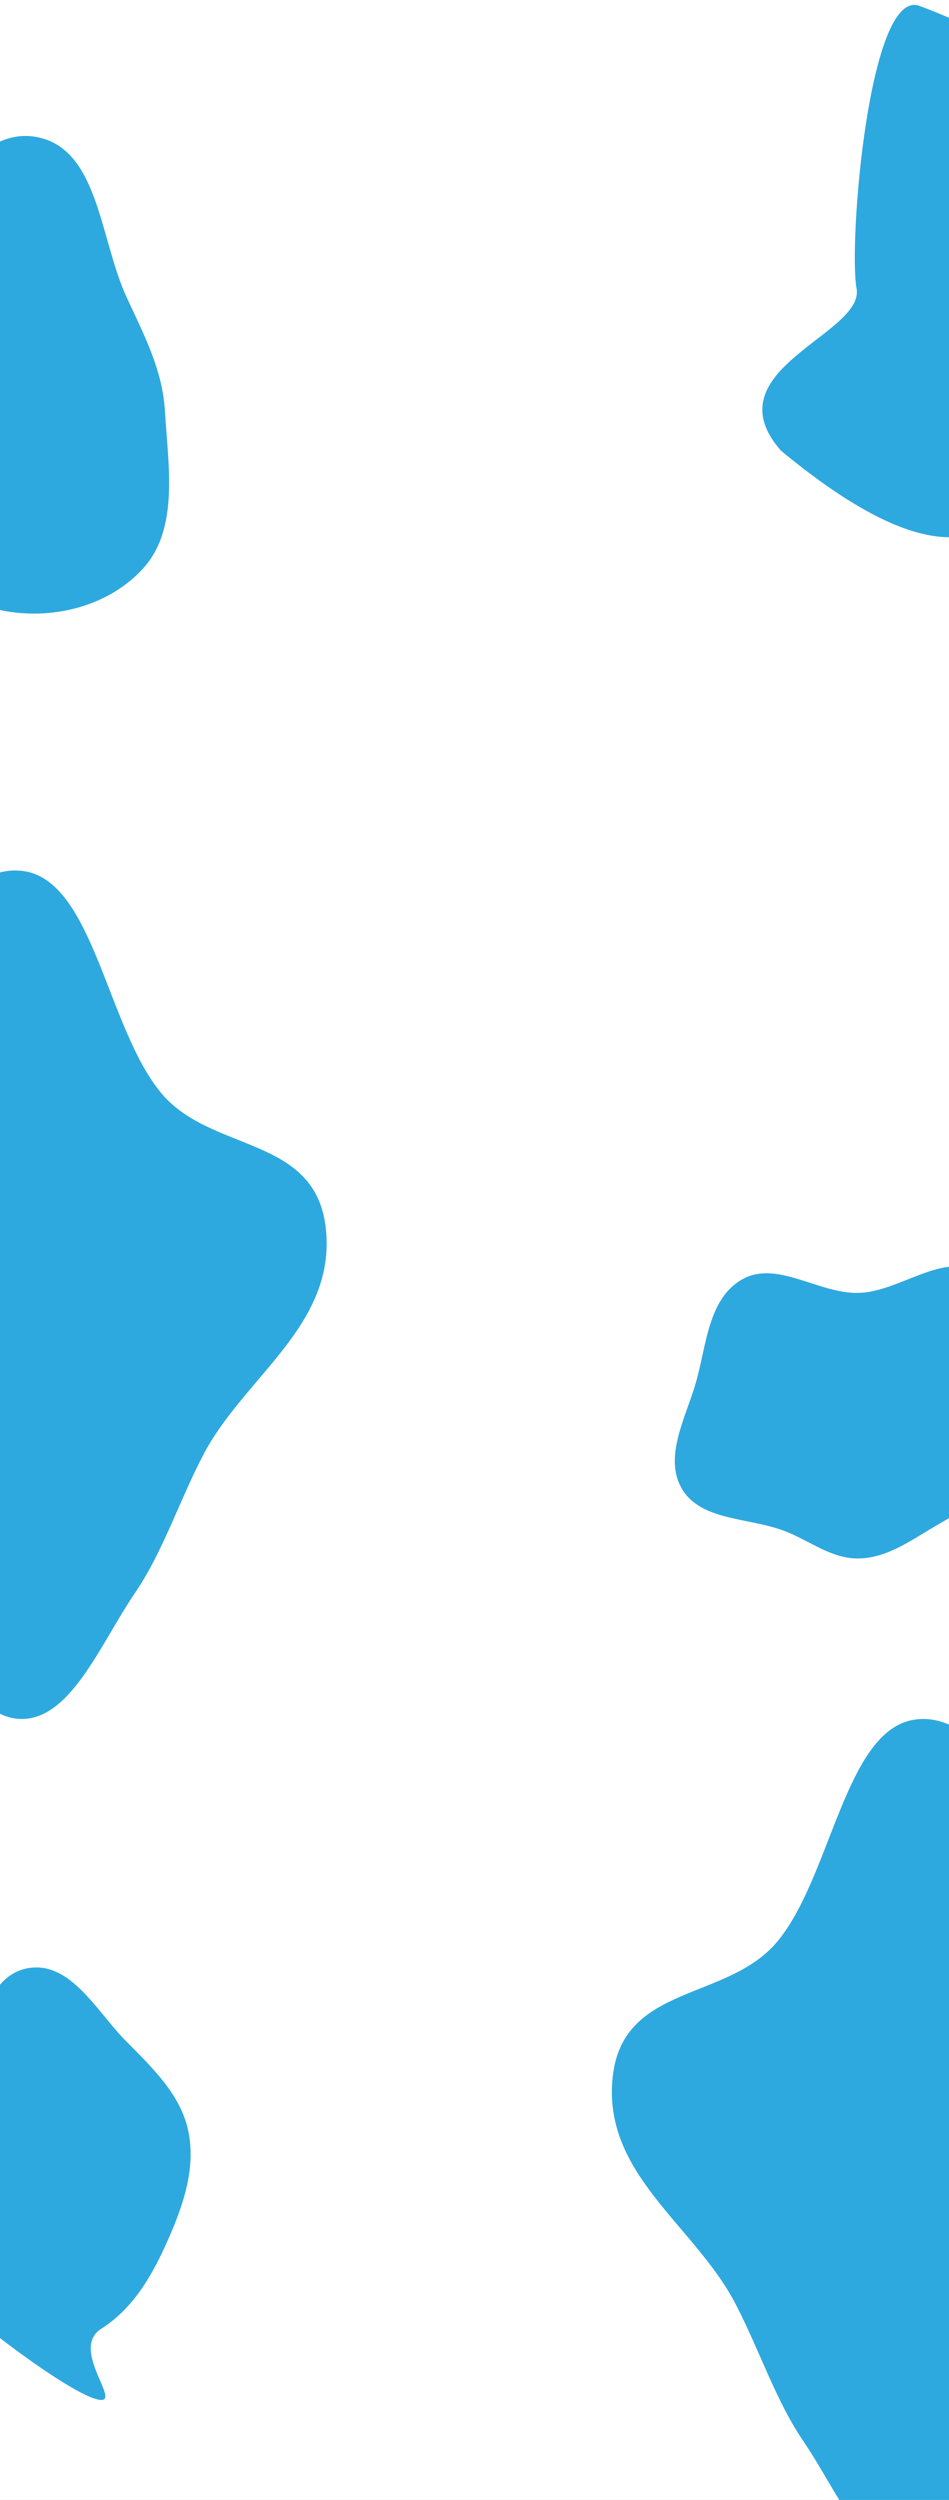 <svg width="1900" height="5000" viewBox="0 0 1900 5000" fill="none" xmlns="http://www.w3.org/2000/svg">
<rect x="0" y="0" width="1900" height="5000" fill="#333333" stroke="none"/>
<g clip-path="url(#clip0_444_1914)">
<rect width="1900" height="5000" fill="white"/>
<path fill-rule="evenodd" clip-rule="evenodd" d="M1718.78 2585.84C1802.06 2583.84 1890.96 2500.76 1959.25 2546.96C2027.21 2592.94 1996.64 2698.04 2002.94 2778.09C2007.64 2837.89 2018.3 2899.31 1991.21 2953.23C1965.97 3003.46 1911.05 3029.02 1862.05 3058.48C1816.91 3085.61 1771.9 3116.23 1718.78 3116.99C1665.22 3117.75 1622.05 3082.1 1572.4 3062.63C1501.45 3034.79 1404.42 3042.61 1365.86 2978.56C1327.62 2915.06 1372.89 2835.89 1393.27 2765.08C1414.65 2690.77 1417.57 2596.43 1486.82 2558.3C1556.23 2520.08 1638.95 2587.76 1718.78 2585.84Z" fill="#2EA9DF"/>
<path fill-rule="evenodd" clip-rule="evenodd" d="M47.391 1742.22C187.94 1762.26 214.498 2058.5 324.105 2187.74C423.899 2305.4 631.052 2271.22 652.152 2455.28C674.462 2649.89 489.053 2752.74 406.894 2909.93C358.569 3002.38 326.56 3103.2 270.355 3185.75C202.465 3285.46 143.947 3434.07 47.391 3437.92C-49.132 3441.78 -112.427 3296.89 -184.668 3203.91C-249.029 3121.08 -316.772 3043.04 -349.252 2927.44C-383.491 2805.58 -382.459 2673.91 -370.222 2543.52C-355.503 2386.66 -337.663 2229.03 -271.861 2102.78C-188.48 1942.79 -90.178 1722.61 47.391 1742.22Z" fill="#2EA9DF"/>
<path fill-rule="evenodd" clip-rule="evenodd" d="M1831.61 3439.22C1691.06 3459.26 1664.5 3755.5 1554.89 3884.74C1455.1 4002.4 1247.95 3968.22 1226.85 4152.28C1204.54 4346.89 1389.95 4449.74 1472.11 4606.93C1520.43 4699.38 1552.44 4800.2 1608.65 4882.75C1676.53 4982.46 1735.05 5131.07 1831.61 5134.92C1928.13 5138.78 1991.43 4993.89 2063.67 4900.91C2128.03 4818.08 2195.77 4740.04 2228.25 4624.44C2262.49 4502.58 2261.46 4370.91 2249.22 4240.52C2234.5 4083.66 2216.66 3926.03 2150.86 3799.78C2067.48 3639.79 1969.18 3419.61 1831.61 3439.22Z" fill="#2EA9DF"/>
<path fill-rule="evenodd" clip-rule="evenodd" d="M-473.919 924.908C-472.961 817.193 -281.563 563.099 -207.084 487.833C-119.682 399.509 -39.299 248.115 78.604 275.137C197.638 302.419 200.364 478.7 253.009 593.283C287.926 669.28 325.283 738.544 330.305 822.965C336.846 932.928 359.066 1058.38 285.418 1138.12C207.547 1222.42 77.052 1246.32 -29.314 1212.3C-124.943 1181.72 -149.955 1061.34 -211.453 979.206C-272.298 897.952 -474.841 1028.6 -473.919 924.908Z" fill="#2EA9DF"/>
<path fill-rule="evenodd" clip-rule="evenodd" d="M1839 11.074C2020.5 79 1945.78 89.357 2009.67 11.074C2084.65 -80.791 2171.2 -241.429 2235.69 -206.708C2300.8 -171.653 2258.25 19.797 2261.34 146.567C2263.39 230.647 2268.61 307.531 2250.48 399.387C2226.86 519.034 2208.83 656.213 2144.32 739.383C2076.11 827.323 2088.5 1335.5 1563.41 901.232C1421.91 739.384 1731.5 668.948 1714.92 576.997C1698.51 486.024 1739.5 -18.922 1839 11.074Z" fill="#2EA9DF"/>
<path fill-rule="evenodd" clip-rule="evenodd" d="M-228.926 4393.44C-251.488 4336.24 -309.737 4278.18 -282.457 4221.79C-255.116 4165.27 -157.976 4186.69 -108.914 4145.35C-38.619 4086.11 -35.401 3952.52 56.222 3936.38C140.854 3921.48 193.734 4023.05 251.882 4081.82C304.556 4135.05 360.662 4188.09 376.581 4260.15C392.507 4332.24 368.741 4405.63 338.631 4474.5C307.815 4544.98 269.746 4615.02 202.874 4657.44C133.922 4701.18 261.943 4823.45 185.829 4796.03C111.148 4769.13 -121.906 4591.04 -162.563 4525.79C-189.386 4482.74 -210.399 4440.42 -228.926 4393.44Z" fill="#2EA9DF"/>
</g>
<defs>
<clipPath id="clip0_444_1914">
<rect width="1900" height="5000" fill="white"/>
</clipPath>
</defs>
</svg>
